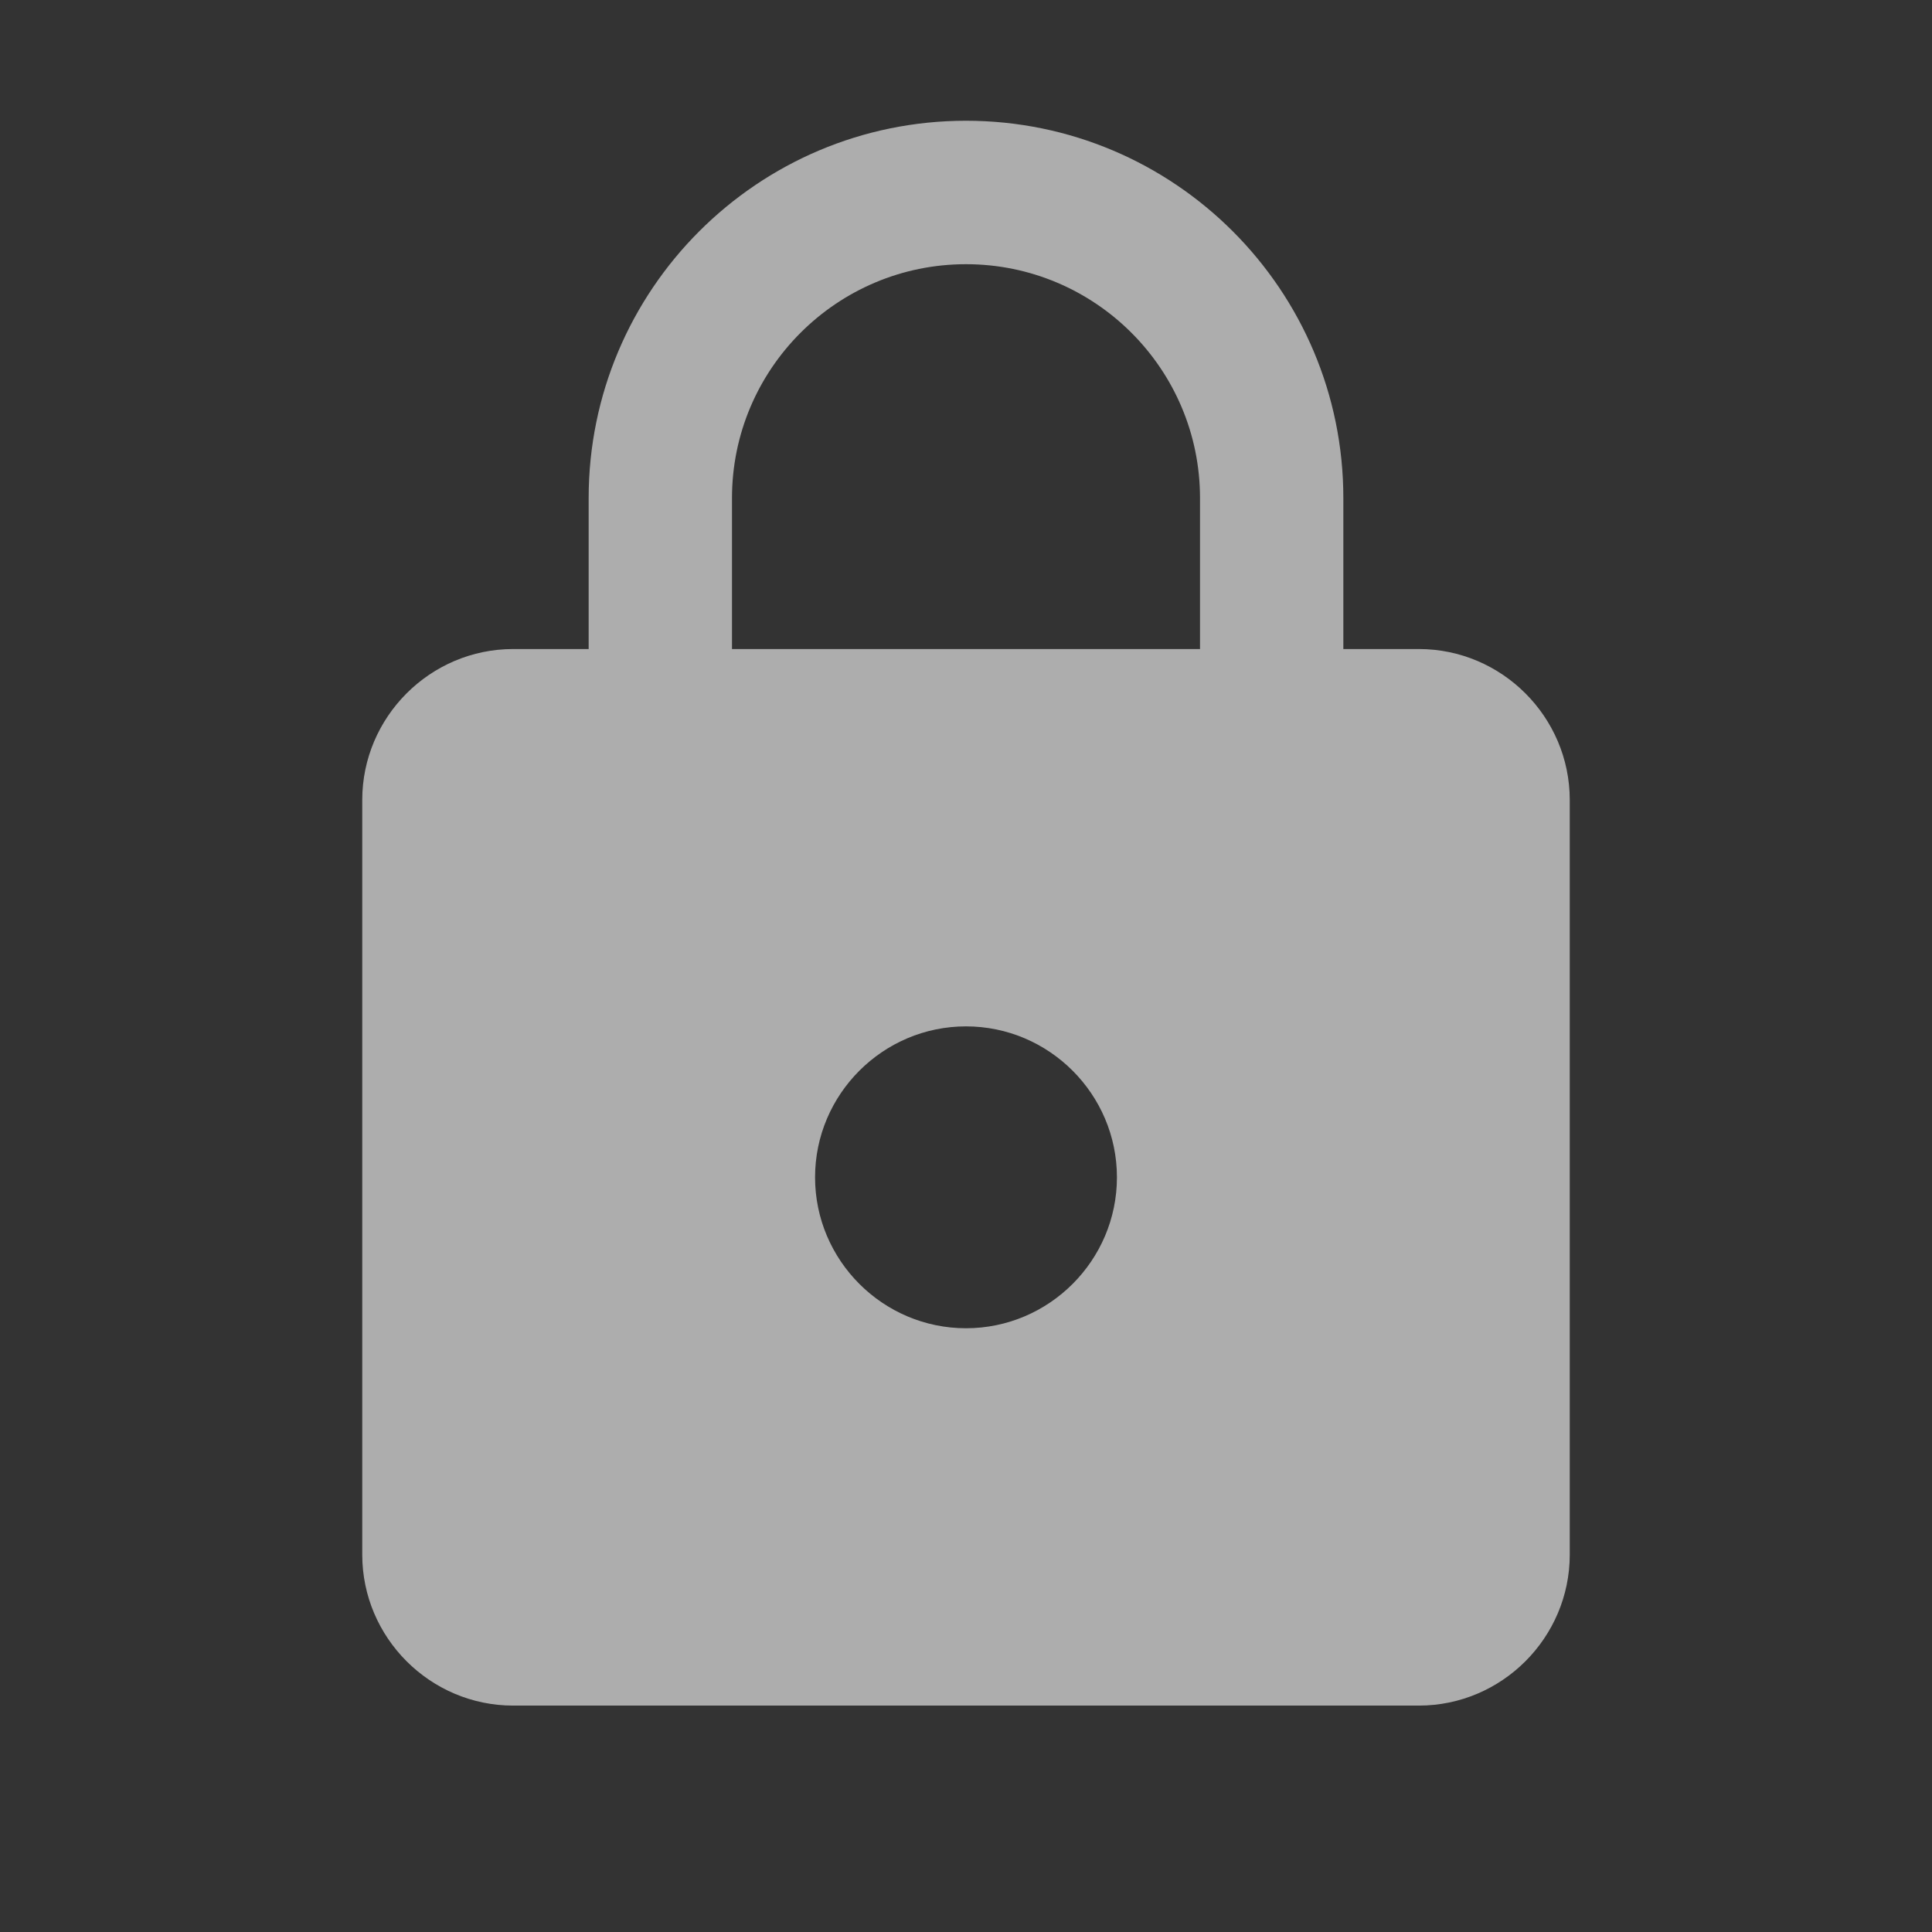 <svg width="16" height="16" viewBox="0 0 16 16" fill="none" xmlns="http://www.w3.org/2000/svg">
<rect x="0" y="0" width="16" height="16" fill="#333333" stroke="none"/>
<g opacity="0.6">
<path d="M11.75 5.375H11.125V4.125C11.125 2.4 9.725 1 8 1C6.275 1 4.875 2.4 4.875 4.125V5.375H4.25C3.562 5.375 3 5.938 3 6.625V12.875C3 13.562 3.562 14.125 4.25 14.125H11.75C12.438 14.125 13 13.562 13 12.875V6.625C13 5.938 12.438 5.375 11.75 5.375ZM8 11C7.312 11 6.75 10.438 6.75 9.75C6.75 9.062 7.312 8.5 8 8.5C8.688 8.5 9.25 9.062 9.25 9.75C9.25 10.438 8.688 11 8 11ZM9.938 5.375H6.062V4.125C6.062 3.056 6.931 2.188 8 2.188C9.069 2.188 9.938 3.056 9.938 4.125V5.375Z" fill="white"/>
</g>
</svg>
